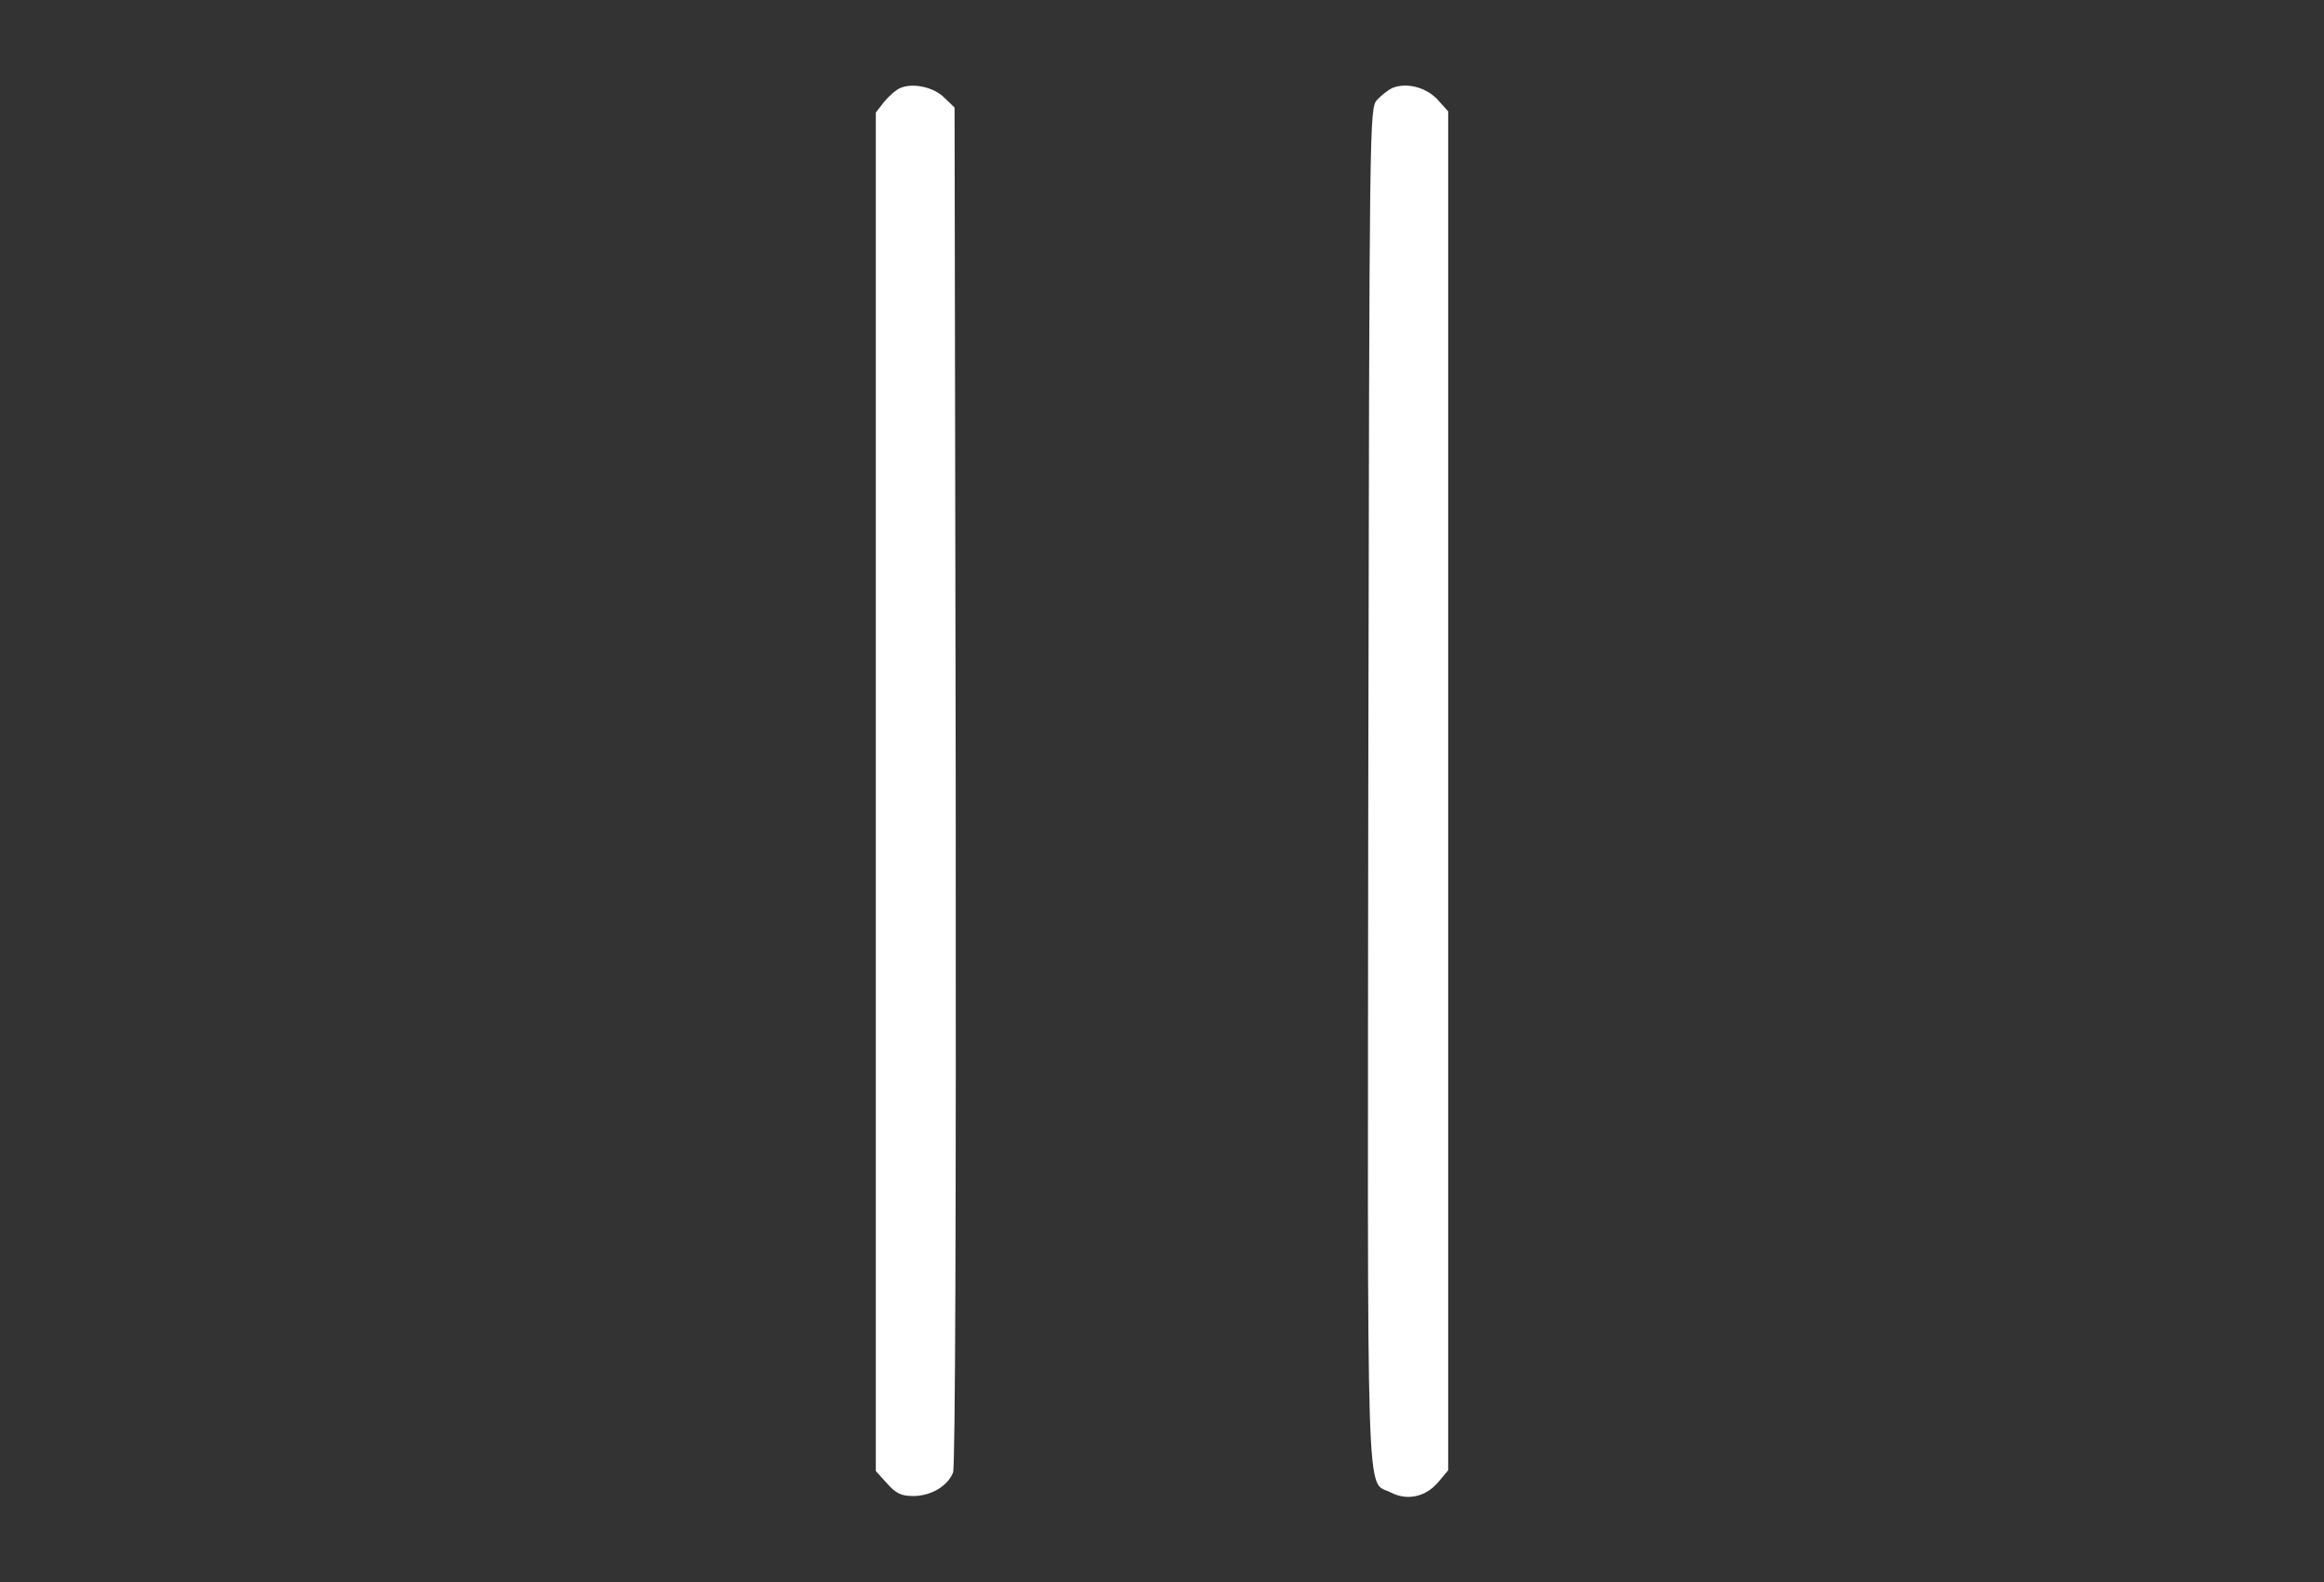 <?xml version="1.0" standalone="no"?>
<!DOCTYPE svg PUBLIC "-//W3C//DTD SVG 20010904//EN"
 "http://www.w3.org/TR/2001/REC-SVG-20010904/DTD/svg10.dtd">
<svg version="1.0" xmlns="http://www.w3.org/2000/svg"
 width="605pt" height="412pt" viewBox="0 0 605 412"
 preserveAspectRatio="xMidYMid meet">

<rect x="0" y="0" width="605" height="412" fill="#333333" stroke="none"/>

<g transform="translate(0,412) scale(0.1,-0.1)"
fill="#fff" stroke="none">
<path d="M2344 3891 c-12 -5 -31 -22 -43 -37 l-21 -27 0 -1768 0 -1769 29 -32
c23 -26 37 -33 68 -33 47 0 90 26 104 61 6 16 8 676 7 1790 l-3 1764 -26 25
c-27 28 -82 40 -115 26z"/>
<path d="M3625 3891 c-11 -5 -29 -19 -40 -31 -20 -22 -20 -38 -23 -1786 -2
-1946 -7 -1805 59 -1840 43 -22 91 -11 123 27 l26 31 0 1769 0 1769 -27 30
c-30 33 -82 46 -118 31z"/>
</g>
</svg>
